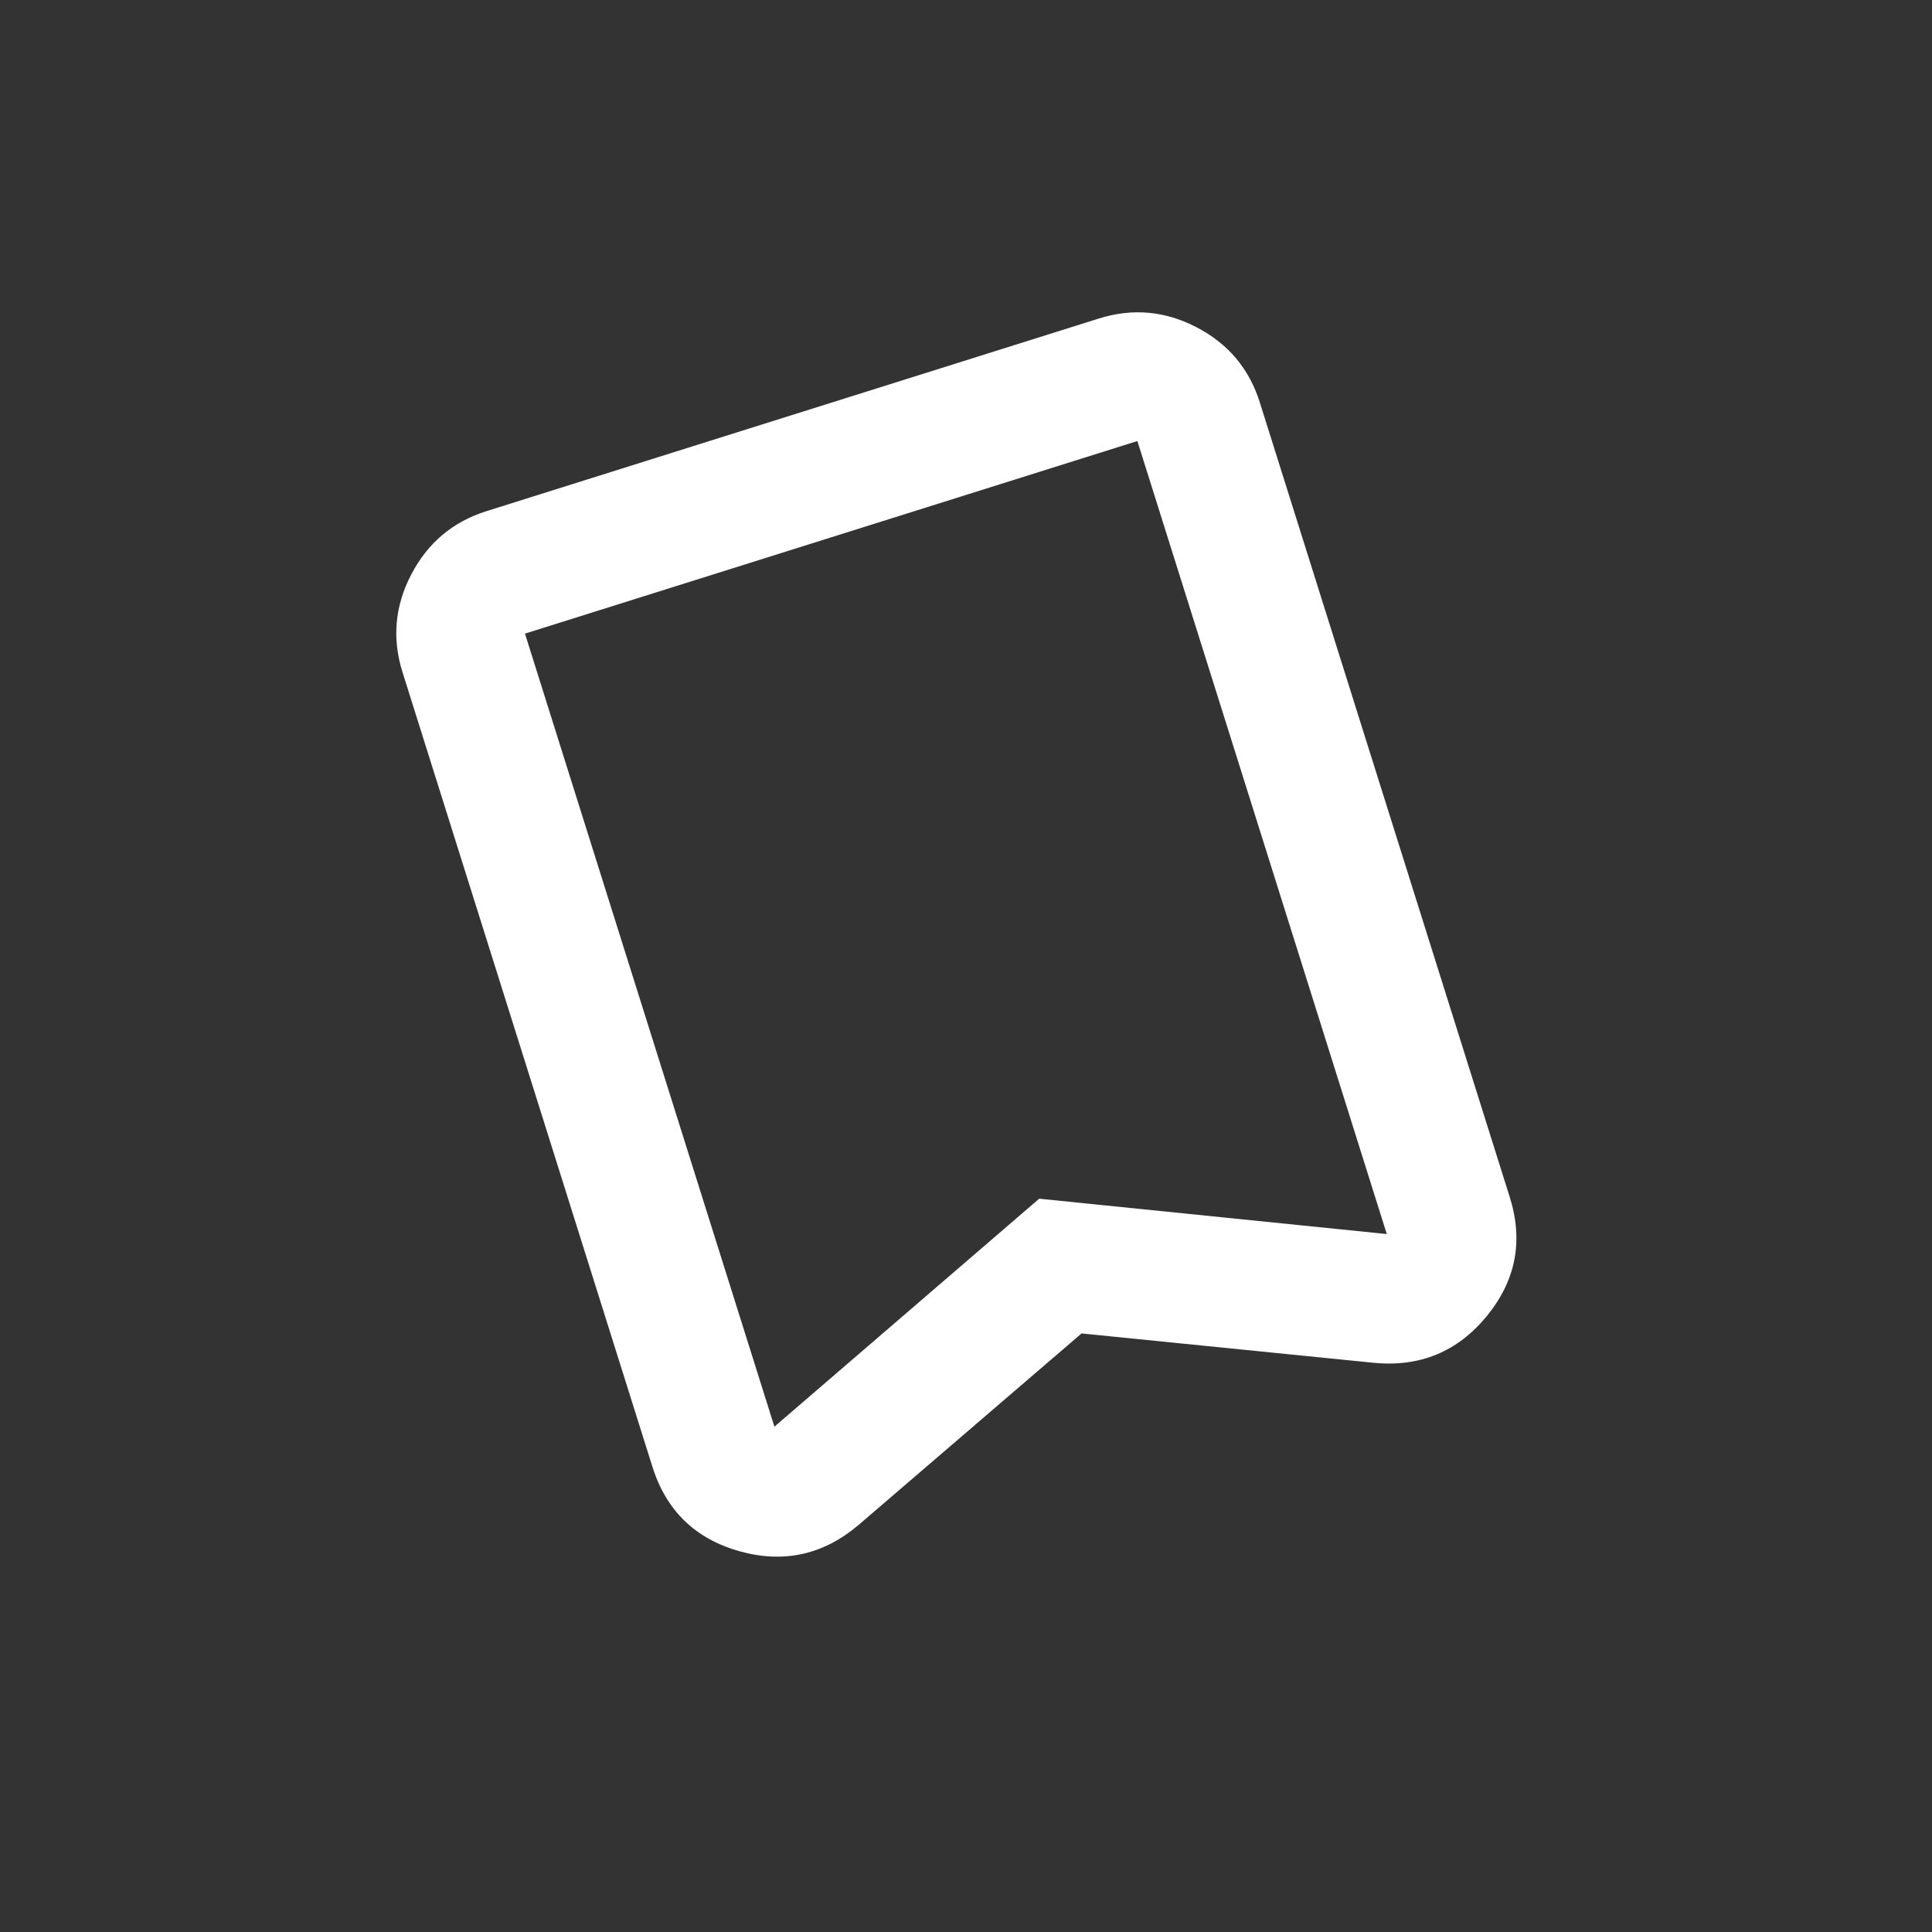 <svg width="54" height="54" viewBox="0 0 54 54" fill="none" xmlns="http://www.w3.org/2000/svg">
<rect x="0" y="0" width="54" height="54" fill="#333333" stroke="none"/>
<g clip-path="url(#clip0_246_1704)">
<path d="M30.23 37.27L24.01 42.612C23.022 43.456 21.909 43.704 20.671 43.358C19.433 43.011 18.621 42.223 18.235 40.995L11.25 18.787C10.954 17.846 11.036 16.935 11.496 16.054C11.956 15.173 12.656 14.584 13.596 14.287L30.713 8.903C31.654 8.607 32.566 8.689 33.448 9.149C34.33 9.609 34.918 10.309 35.213 11.25L42.198 33.459C42.584 34.685 42.369 35.795 41.553 36.789C40.737 37.783 39.682 38.217 38.388 38.09L30.23 37.27ZM29.046 33.504L38.761 34.492L31.79 12.327L14.673 17.71L21.645 39.876L29.046 33.504ZM23.231 15.019L14.673 17.71L31.79 12.327L23.231 15.019Z" fill="white"/>
</g>
<defs>
<clipPath id="clip0_246_1704">
<rect width="43" height="43" fill="white" transform="translate(0 12.921) scale(1.001) rotate(-17.46)"/>
</clipPath>
</defs>
</svg>
